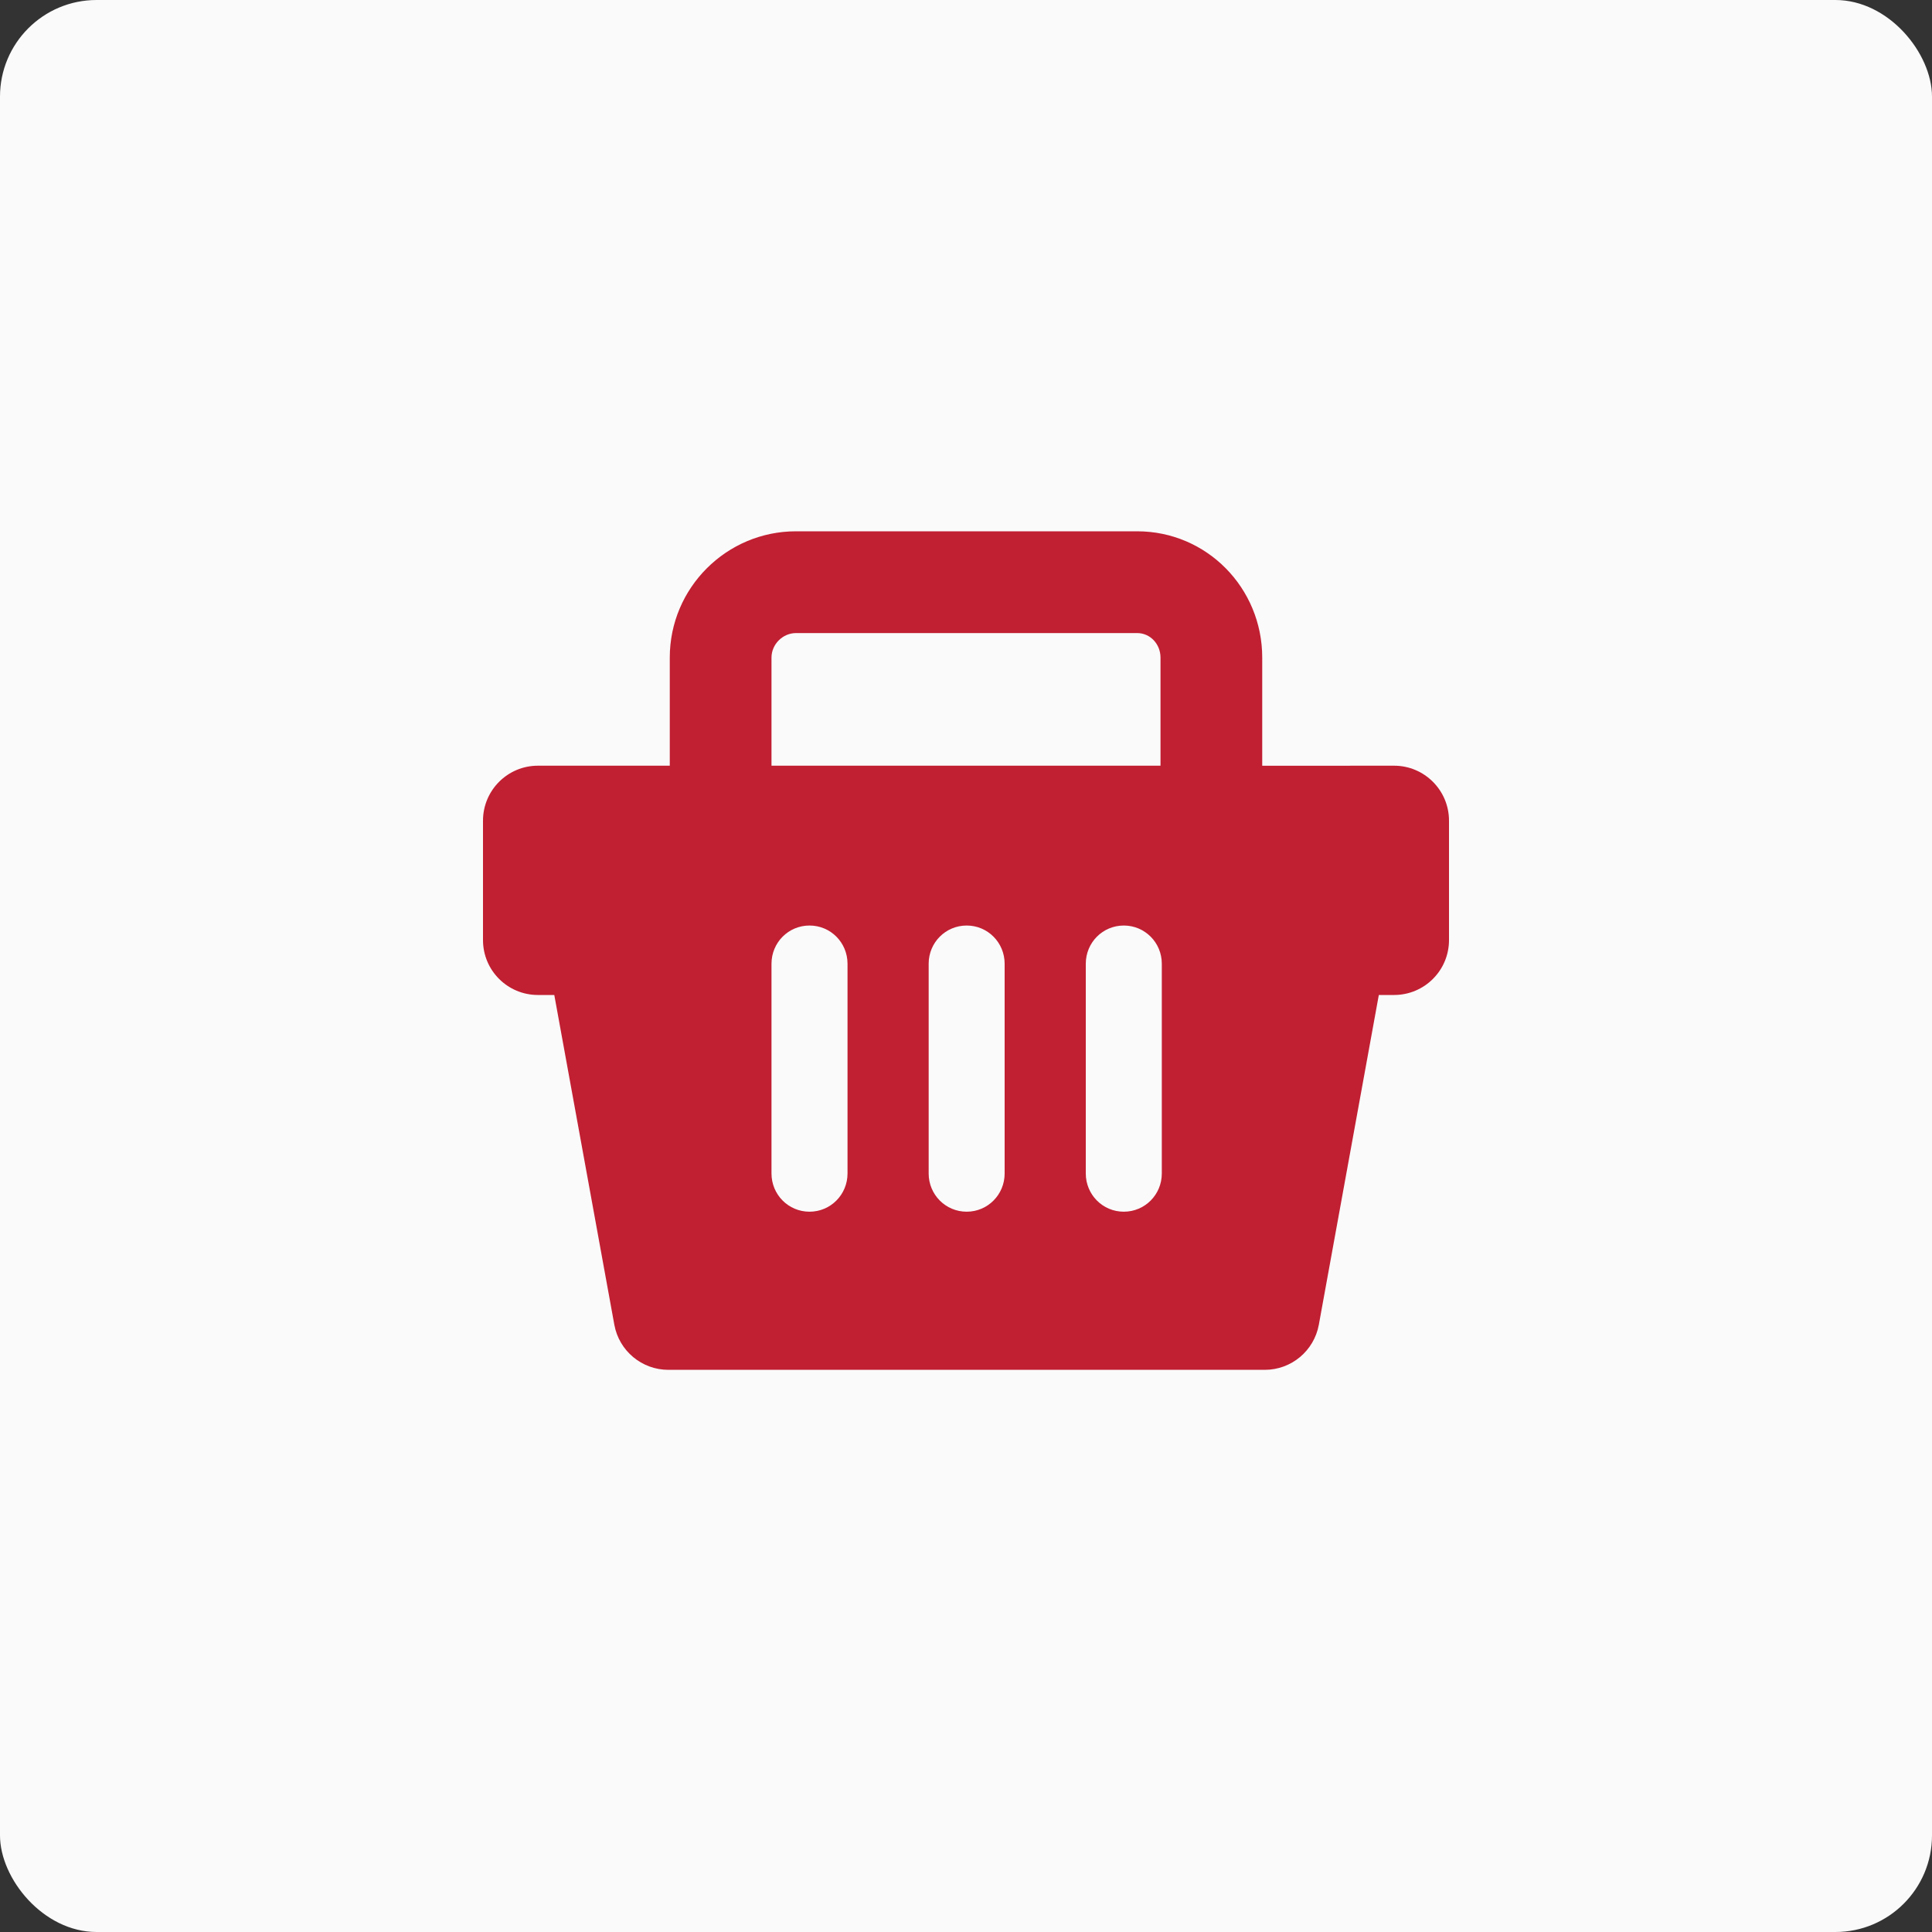 <svg width="40" height="40" viewBox="0 0 40 40" fill="none" xmlns="http://www.w3.org/2000/svg">
<rect x="0" y="0" width="40" height="40" fill="#333333" stroke="none"/>
<rect width="40" height="40" rx="2" fill="#FAFAFA"/>
<path d="M26.133 15.854V13.614C26.133 12.173 24.984 11 23.543 11H16.48C15.04 11 13.867 12.172 13.867 13.614V15.853H11.137C10.509 15.853 10 16.363 10 16.991V19.463C10 20.092 10.509 20.6 11.137 20.6H11.476L12.719 27.427C12.817 27.968 13.289 28.361 13.838 28.361H26.186C26.735 28.361 27.206 27.968 27.305 27.427L28.547 20.6H28.863C29.491 20.6 30 20.092 30 19.463V16.991C30 16.363 29.491 15.853 28.863 15.853L26.133 15.854ZM15.973 13.614C15.973 13.339 16.206 13.107 16.48 13.107H23.544C23.818 13.107 24.027 13.339 24.027 13.614V15.853H15.973V13.614ZM17.547 24.296C17.547 24.733 17.197 25.087 16.76 25.087C16.323 25.087 15.973 24.733 15.973 24.296V19.953C15.973 19.515 16.323 19.162 16.76 19.162C17.198 19.162 17.547 19.516 17.547 19.953V24.296ZM20.8 24.296C20.8 24.733 20.45 25.087 20.014 25.087C19.577 25.087 19.227 24.733 19.227 24.296V19.953C19.227 19.515 19.577 19.162 20.014 19.162C20.451 19.162 20.8 19.516 20.8 19.953V24.296ZM24.054 24.296C24.054 24.733 23.704 25.087 23.267 25.087C22.83 25.087 22.48 24.733 22.48 24.296V19.953C22.48 19.515 22.83 19.162 23.267 19.162C23.704 19.162 24.054 19.516 24.054 19.953V24.296Z" fill="#C11F32"/>
</svg>
